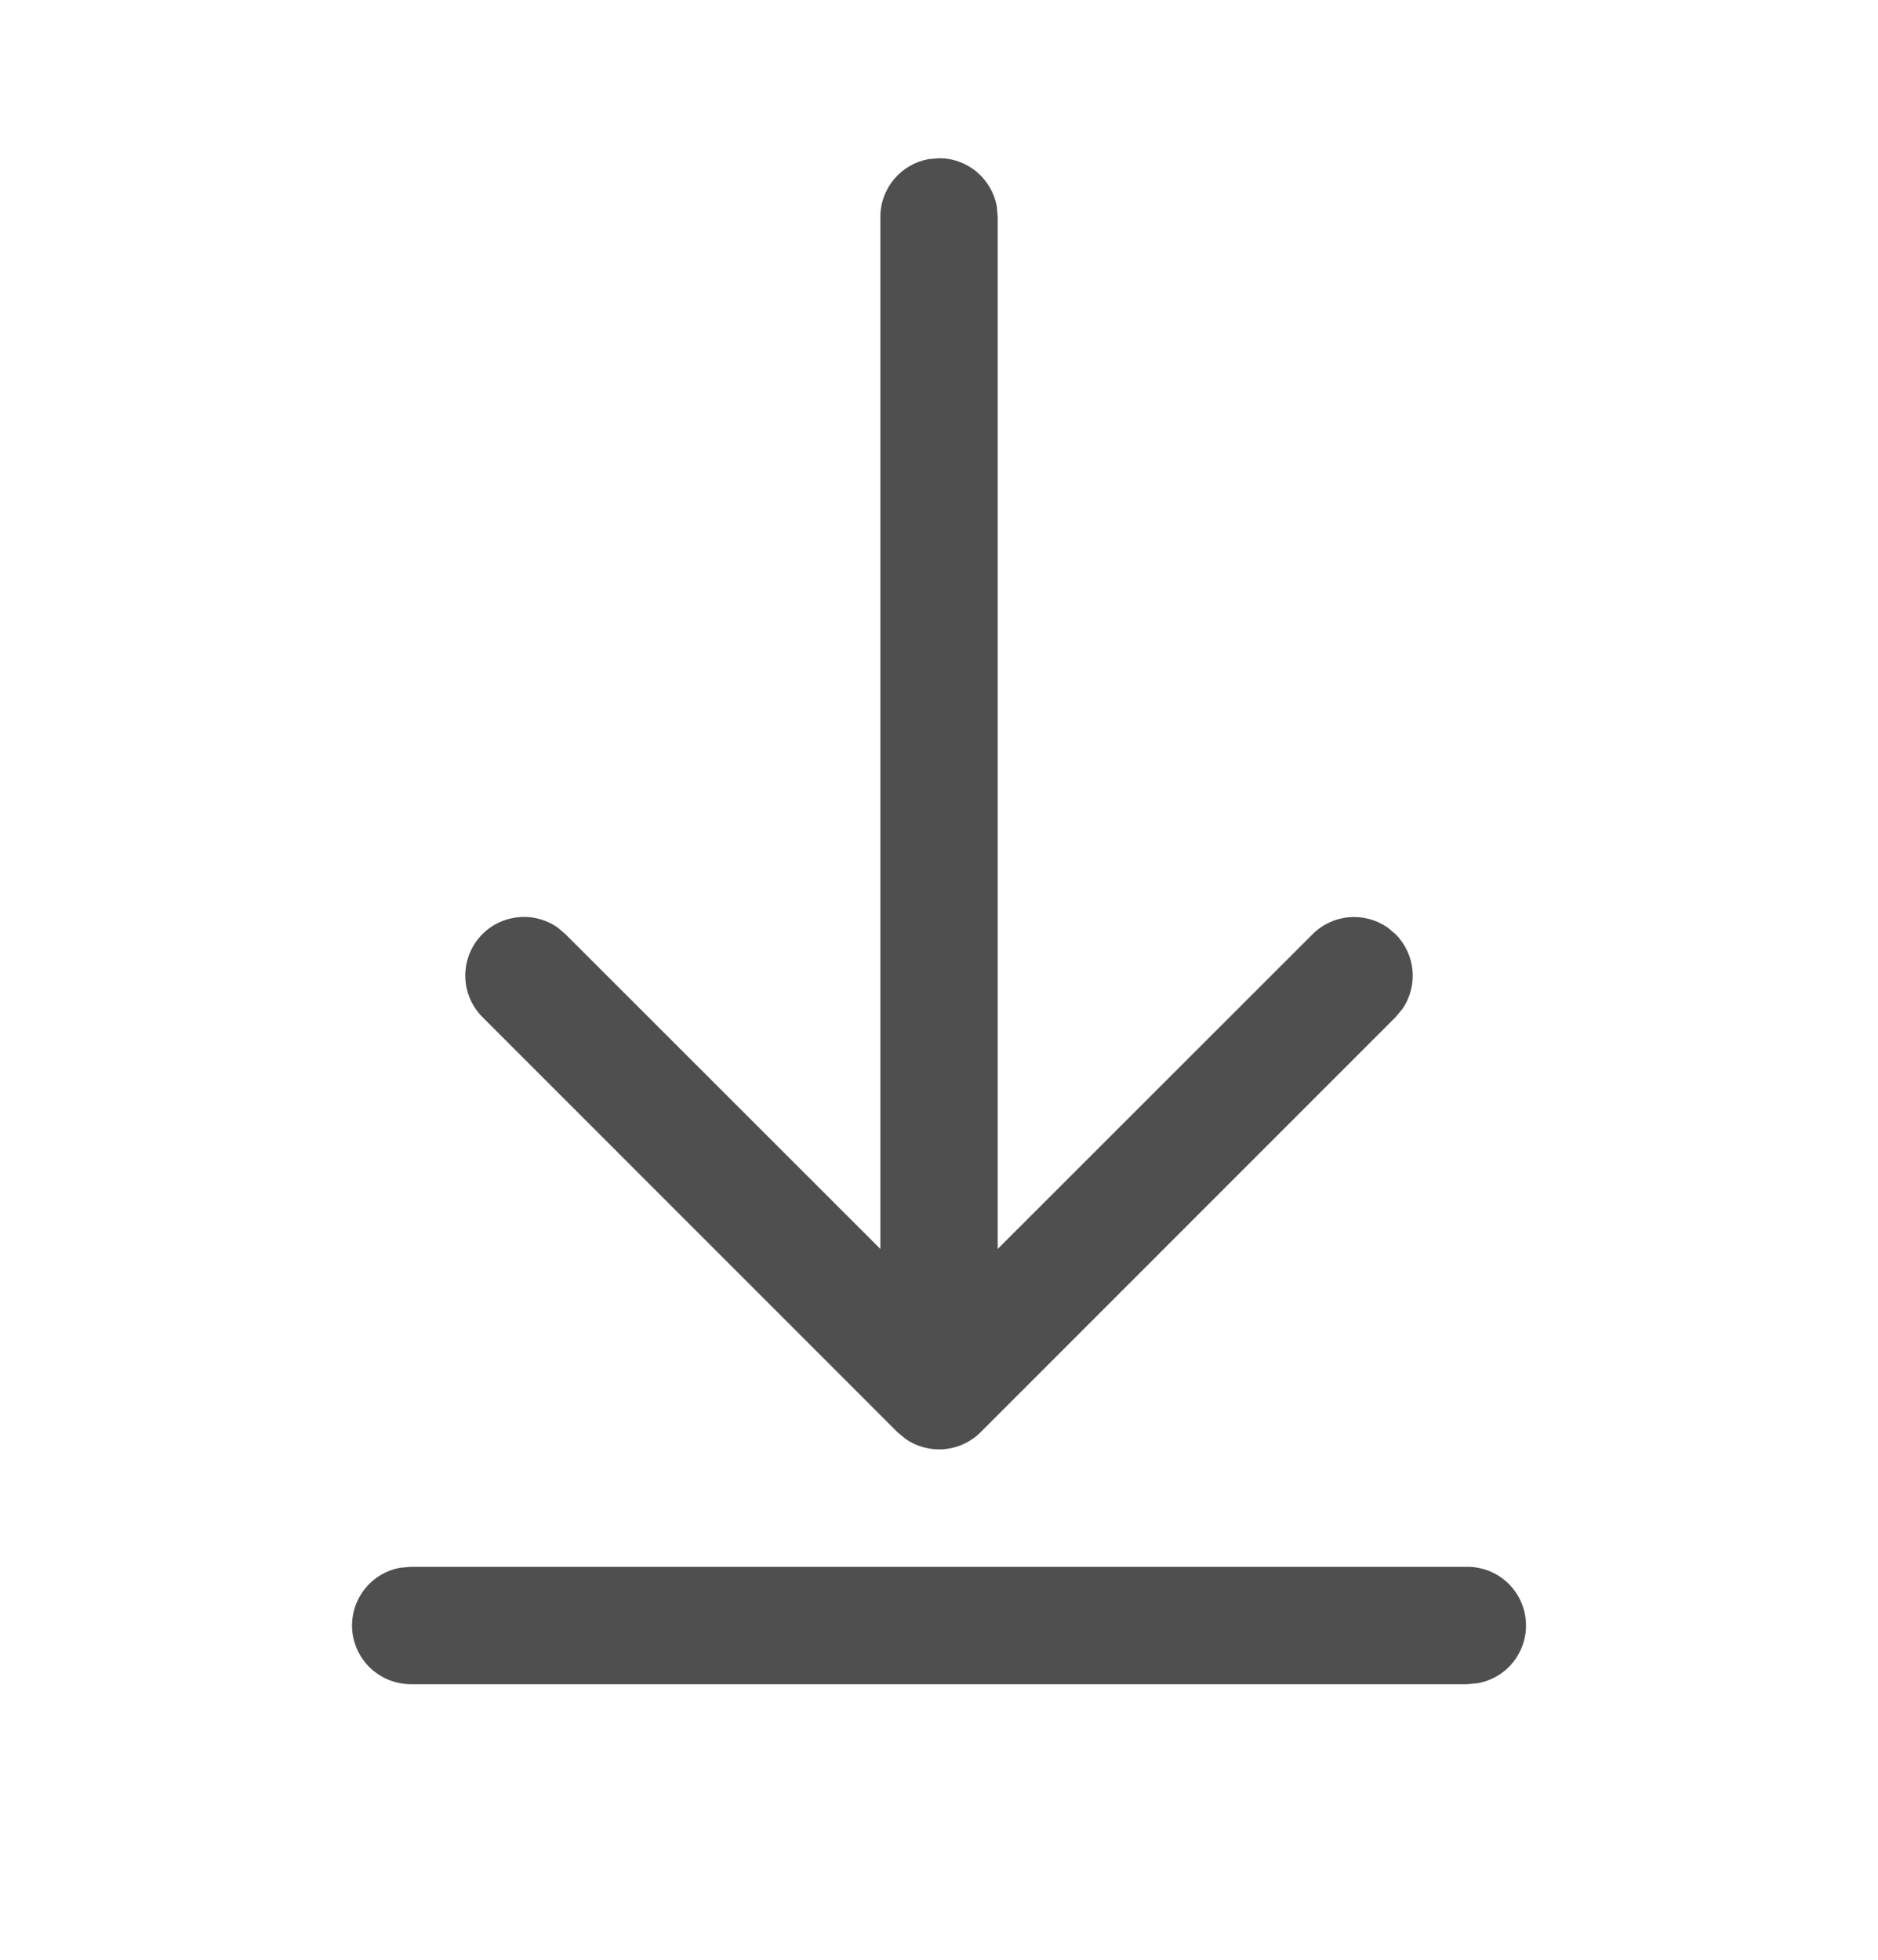 <svg width="23" height="24" viewBox="0 0 23 24" fill="none" xmlns="http://www.w3.org/2000/svg">
<path d="M5.032 19.188H17.969C18.149 19.187 18.322 19.254 18.455 19.375C18.587 19.496 18.67 19.662 18.686 19.841C18.703 20.02 18.651 20.199 18.542 20.342C18.434 20.485 18.275 20.581 18.099 20.613L17.969 20.625H5.032C4.852 20.625 4.679 20.558 4.546 20.437C4.413 20.316 4.331 20.15 4.314 19.971C4.298 19.792 4.35 19.614 4.458 19.471C4.567 19.328 4.725 19.231 4.902 19.199L5.032 19.188H17.969H5.032ZM11.371 1.949L11.5 1.938C11.669 1.937 11.832 1.996 11.961 2.104C12.09 2.212 12.177 2.361 12.208 2.527L12.219 2.656V15.295L16.075 11.441C16.193 11.322 16.35 11.248 16.518 11.233C16.686 11.218 16.853 11.262 16.992 11.357L17.092 11.441C17.211 11.56 17.284 11.717 17.299 11.884C17.314 12.052 17.27 12.22 17.174 12.358L17.091 12.457L12.009 17.54C11.89 17.659 11.733 17.732 11.566 17.747C11.398 17.762 11.23 17.718 11.092 17.622L10.992 17.54L5.91 12.457C5.783 12.33 5.707 12.161 5.699 11.981C5.691 11.802 5.75 11.625 5.865 11.487C5.98 11.349 6.143 11.259 6.321 11.236C6.499 11.211 6.679 11.255 6.827 11.357L6.926 11.441L10.782 15.295V2.656C10.781 2.488 10.841 2.325 10.948 2.196C11.056 2.067 11.206 1.979 11.371 1.949L11.5 1.938L11.371 1.949Z" fill="#4F4F4F"/>
</svg>
